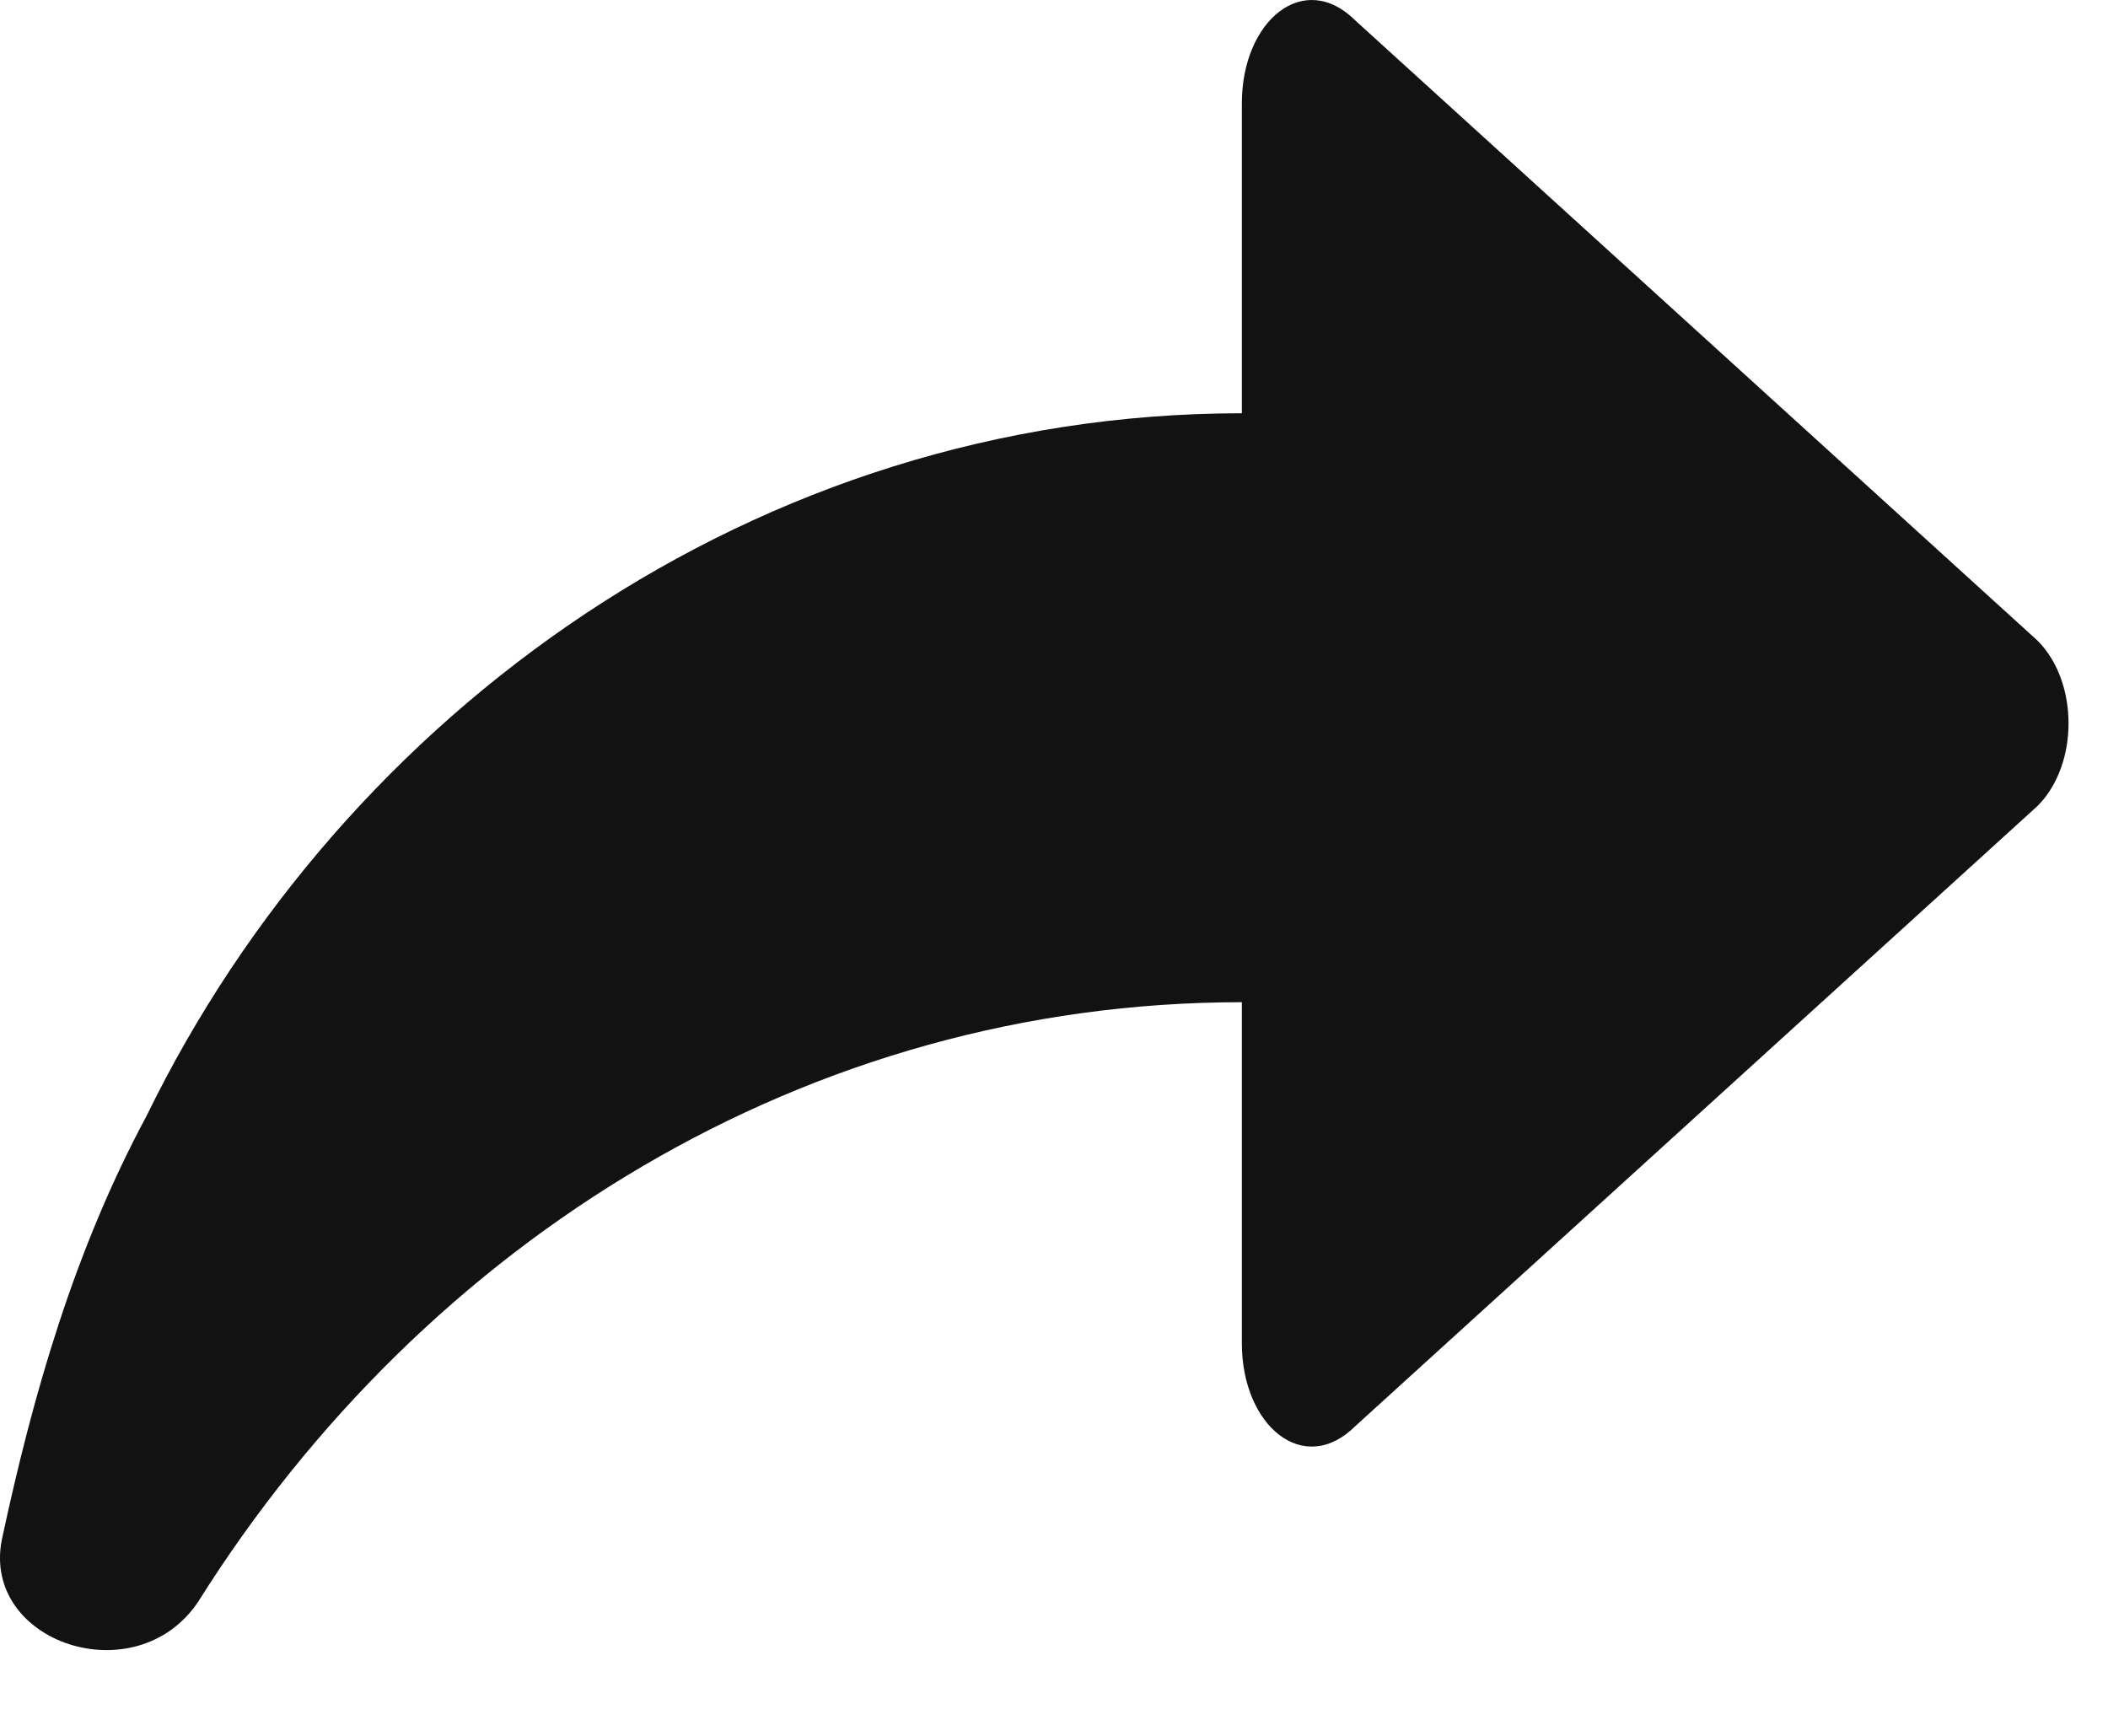 <svg width="17" height="14" viewBox="0 0 17 14" fill="none" xmlns="http://www.w3.org/2000/svg">
<path d="M16.432 5.167L10.932 0.167C10.515 -0.25 10.015 0.167 10.015 0.833V3.333C6.099 3.333 2.765 5.75 1.182 9C0.599 10.084 0.265 11.25 0.015 12.417C-0.151 13.25 1.099 13.667 1.599 12.917C3.432 10 6.515 8.083 10.015 8.083V10.834C10.015 11.5 10.515 11.917 10.932 11.5L16.432 6.5C16.765 6.167 16.765 5.5 16.432 5.167Z" fill="#121212"/>
</svg>
